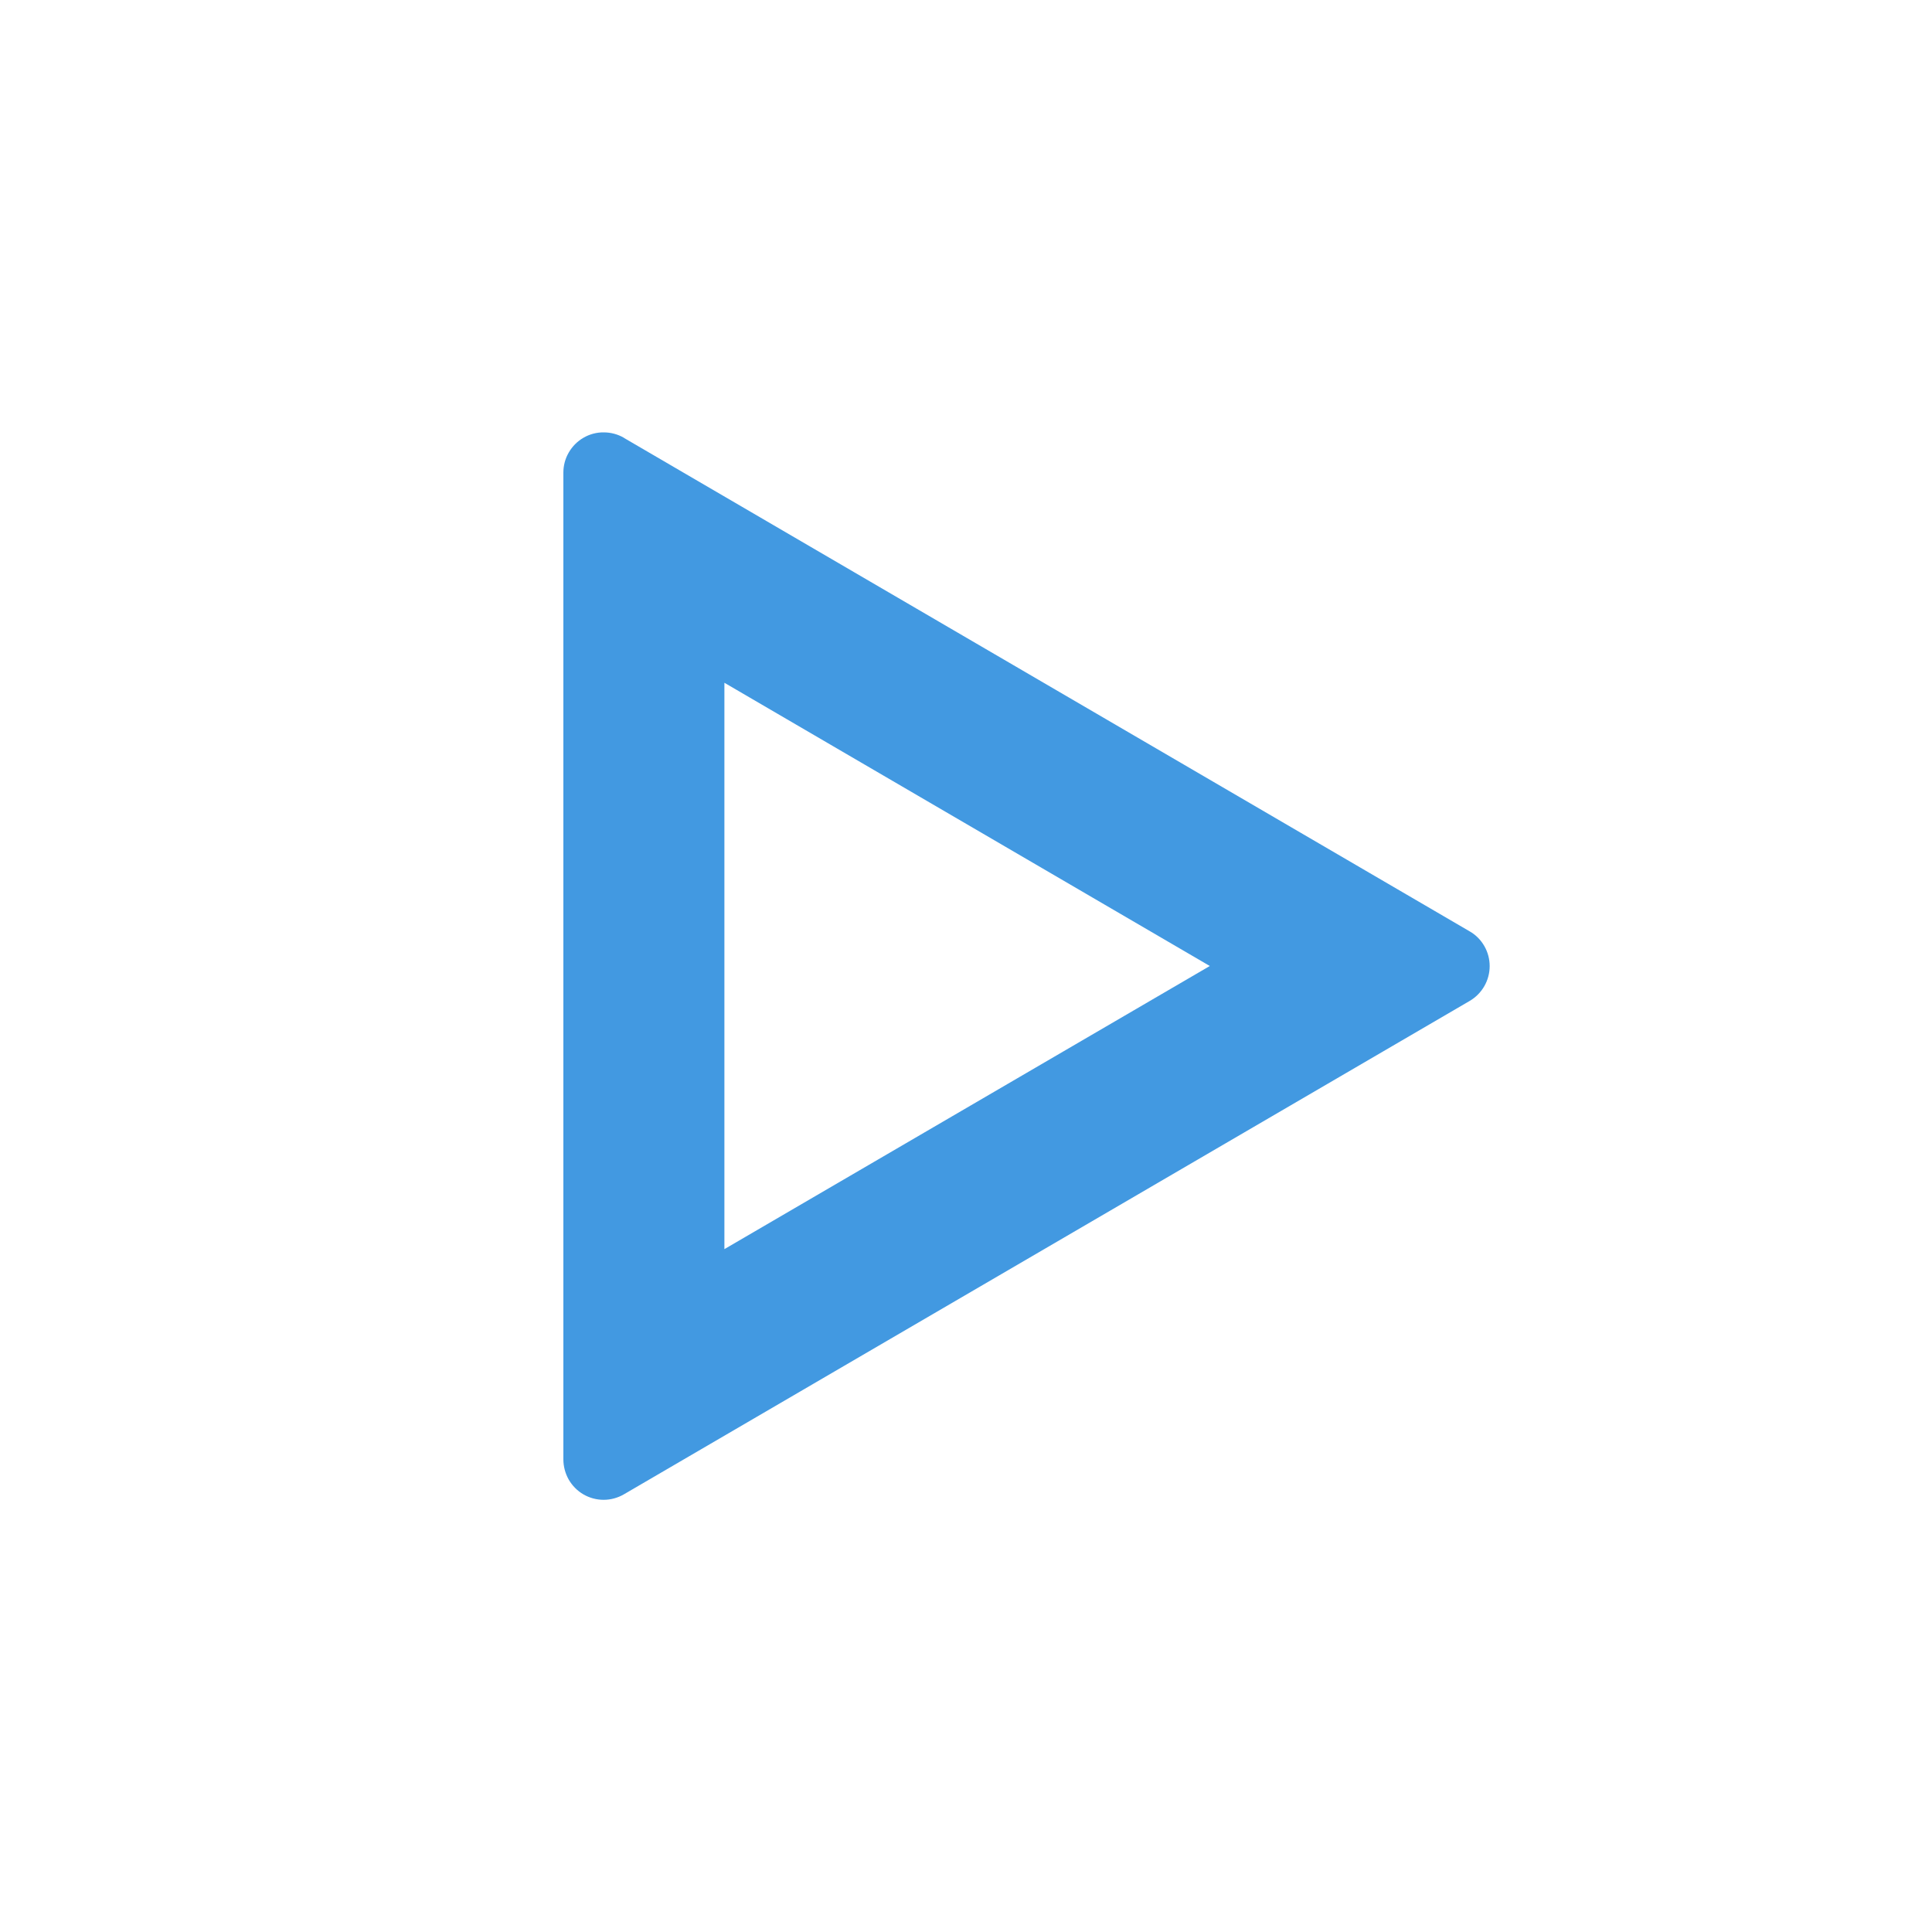 <svg width="20" height="20" viewBox="0 0 20 20" fill="none" xmlns="http://www.w3.org/2000/svg">
<g clip-path="url(#clip0_895_146114)">
<path d="M7.499 7.068V12.931L12.524 10L7.499 7.068ZM6.459 4.533L15.215 9.642C15.278 9.678 15.33 9.731 15.366 9.794C15.402 9.857 15.421 9.928 15.421 10.001C15.421 10.074 15.402 10.145 15.366 10.208C15.33 10.271 15.278 10.324 15.215 10.361L6.459 15.469C6.395 15.506 6.323 15.526 6.249 15.526C6.176 15.526 6.104 15.507 6.04 15.47C5.976 15.433 5.924 15.38 5.887 15.316C5.851 15.252 5.832 15.18 5.832 15.107V4.892C5.832 4.819 5.851 4.747 5.888 4.684C5.925 4.62 5.978 4.567 6.041 4.531C6.105 4.494 6.177 4.475 6.25 4.476C6.323 4.476 6.395 4.495 6.459 4.532V4.533Z" fill="#4299E1"/>
</g>
<defs>
<clipPath id="clip0_895_146114">
<rect width="20" height="20" fill="white"/>
</clipPath>
</defs>
</svg>
